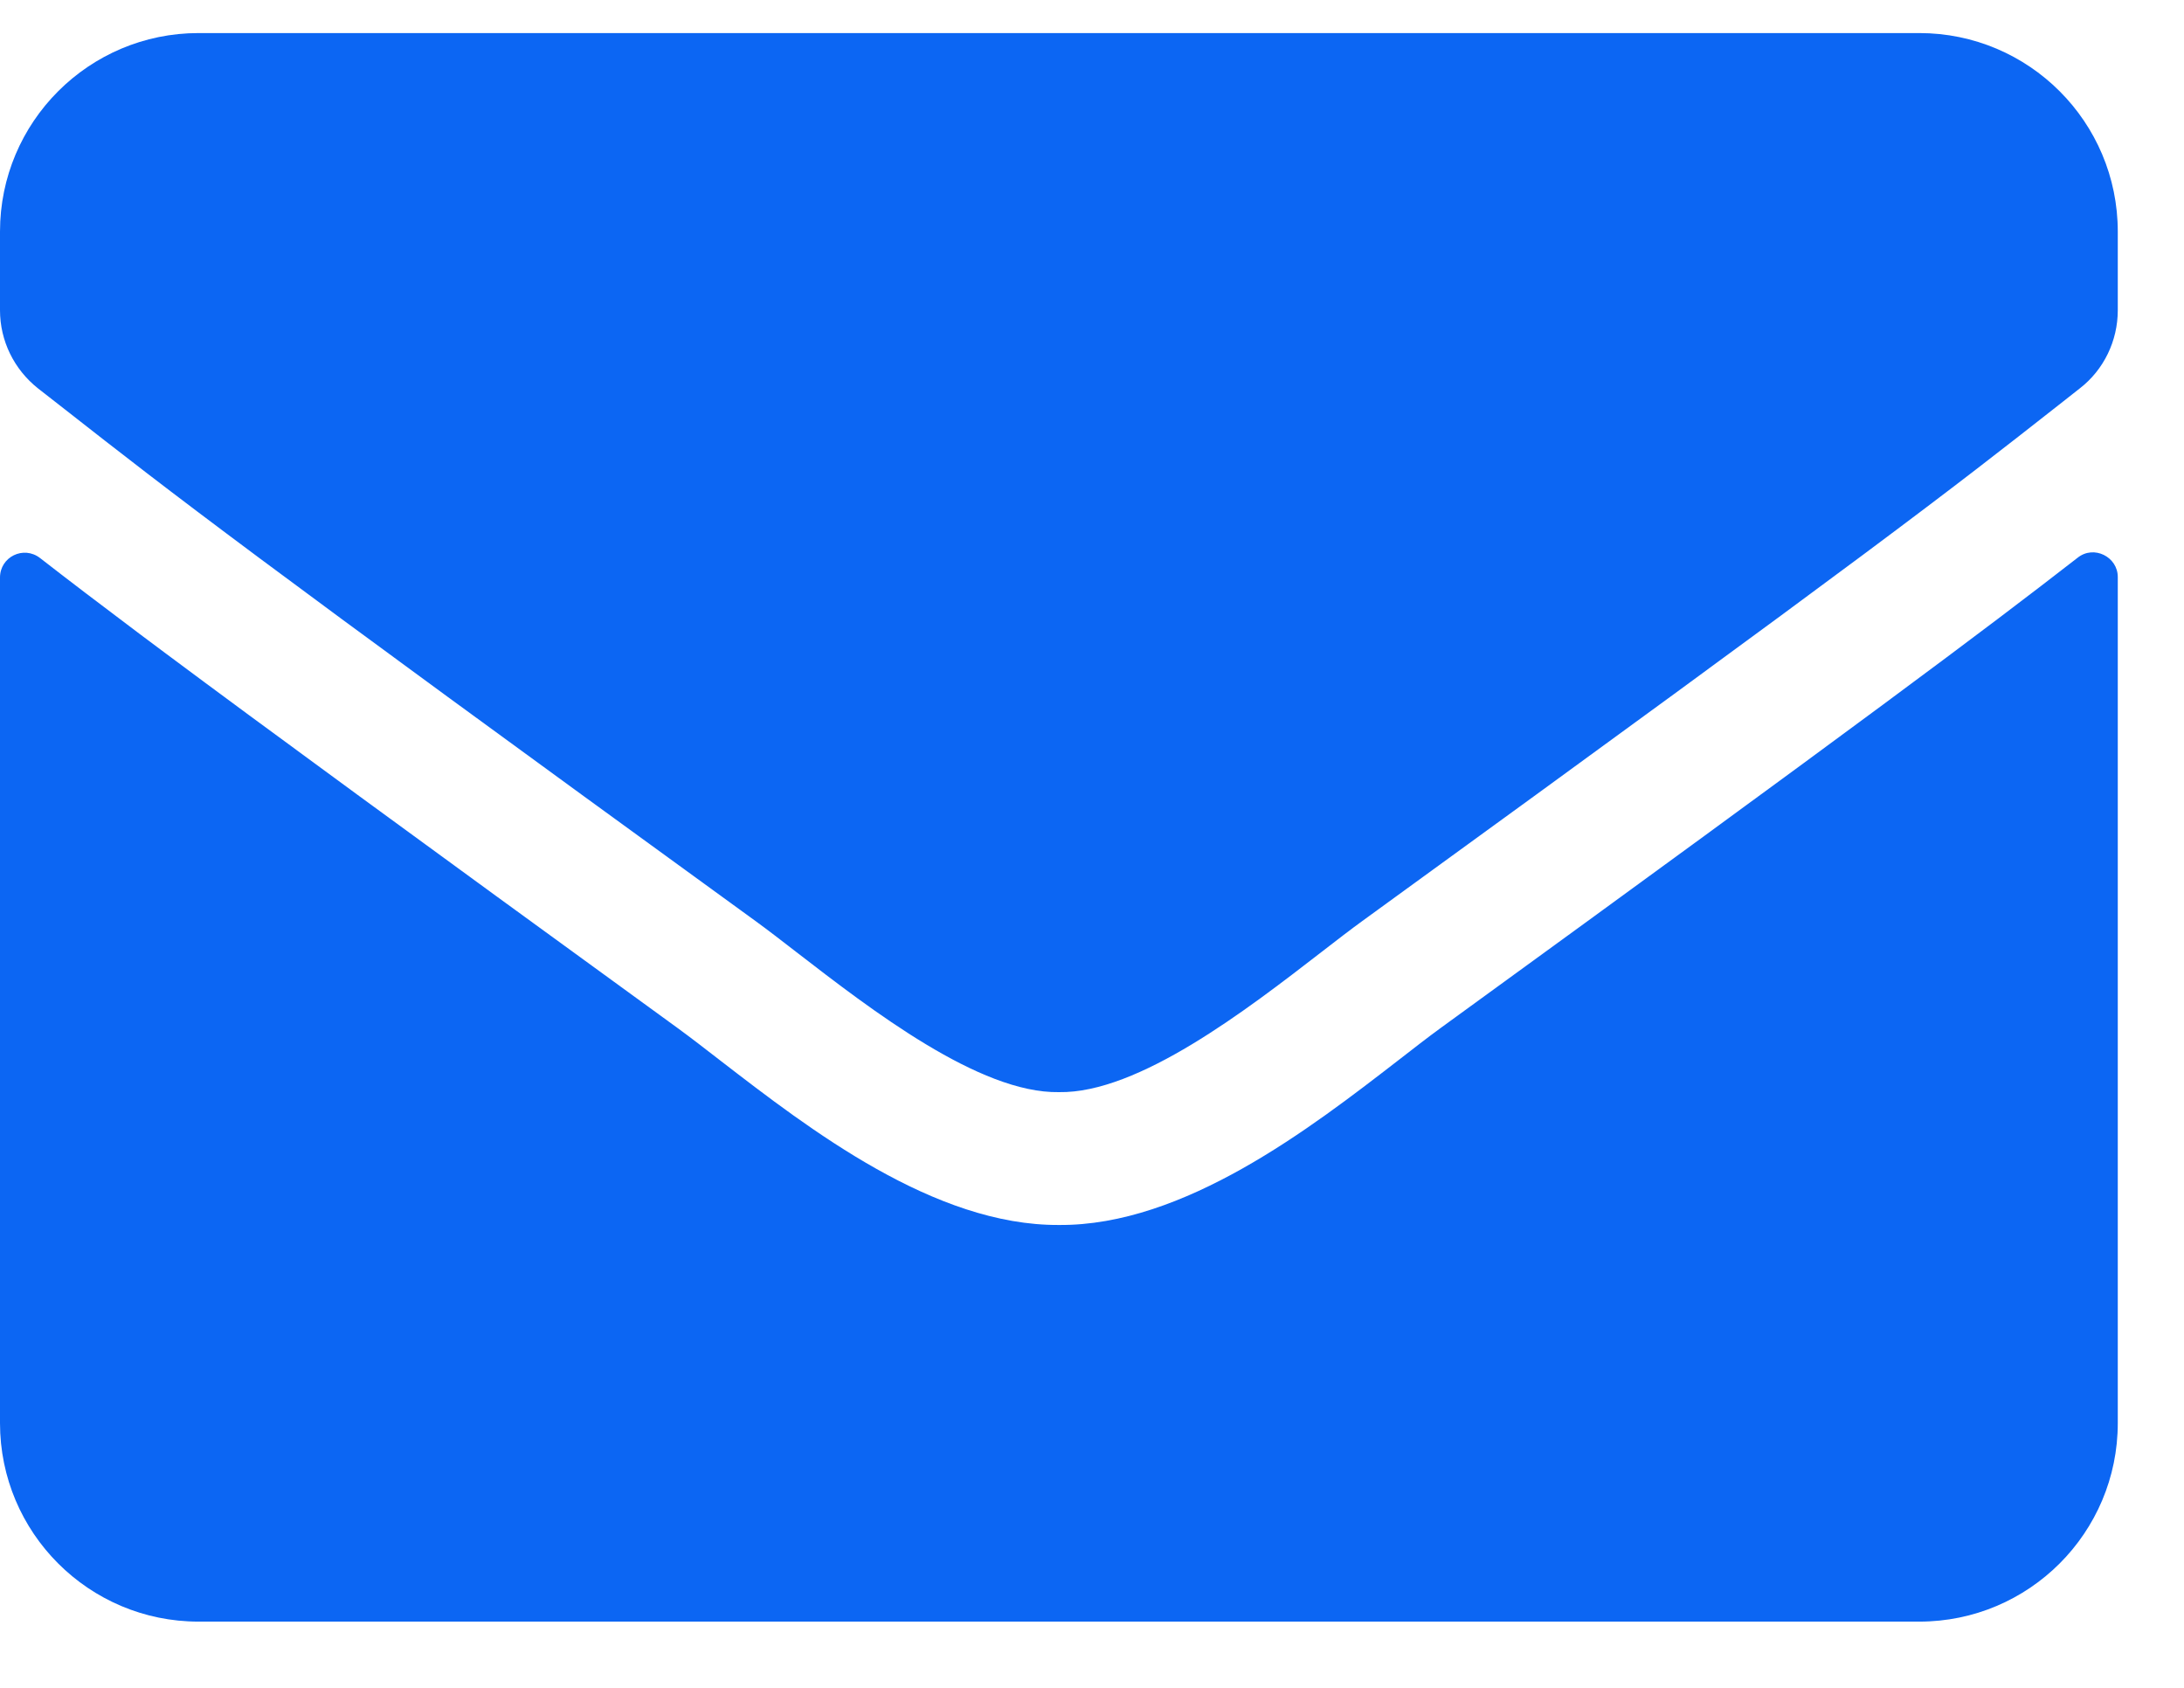 <svg width="22" height="17" viewBox="0 0 22 17" fill="none" xmlns="http://www.w3.org/2000/svg">
<path fill-rule="evenodd" clip-rule="evenodd" d="M13.31 9.59C12.561 10.169 11.468 11.014 10.667 11C9.866 11.014 8.773 10.169 8.023 9.59C7.868 9.47 7.728 9.362 7.608 9.275C2.484 5.556 1.747 4.98 0.652 4.122C0.565 4.055 0.477 3.985 0.383 3.912C0.142 3.721 0 3.433 0 3.125V2.333C0 1.229 0.896 0.333 2 0.333H19.333C20.438 0.333 21.333 1.229 21.333 2.333V3.125C21.333 3.433 21.192 3.725 20.95 3.912C20.879 3.968 20.81 4.022 20.743 4.075C19.612 4.963 18.945 5.487 13.725 9.275C13.605 9.362 13.465 9.47 13.31 9.59ZM21.333 14.333C21.333 15.438 20.438 16.333 19.333 16.333H2C0.896 16.333 0 15.438 0 14.333V5.817C0 5.608 0.238 5.492 0.404 5.621C0.687 5.841 0.998 6.078 1.412 6.389L1.673 6.584C2.636 7.302 4.12 8.389 6.825 10.354C6.958 10.451 7.105 10.565 7.264 10.688C8.154 11.374 9.412 12.345 10.667 12.338C11.927 12.348 13.206 11.359 14.082 10.682C14.239 10.56 14.383 10.448 14.512 10.354C18.762 7.267 19.996 6.342 20.929 5.617C21.092 5.487 21.333 5.608 21.333 5.812V14.333Z" fill="#0C66F3"/>
</svg>
